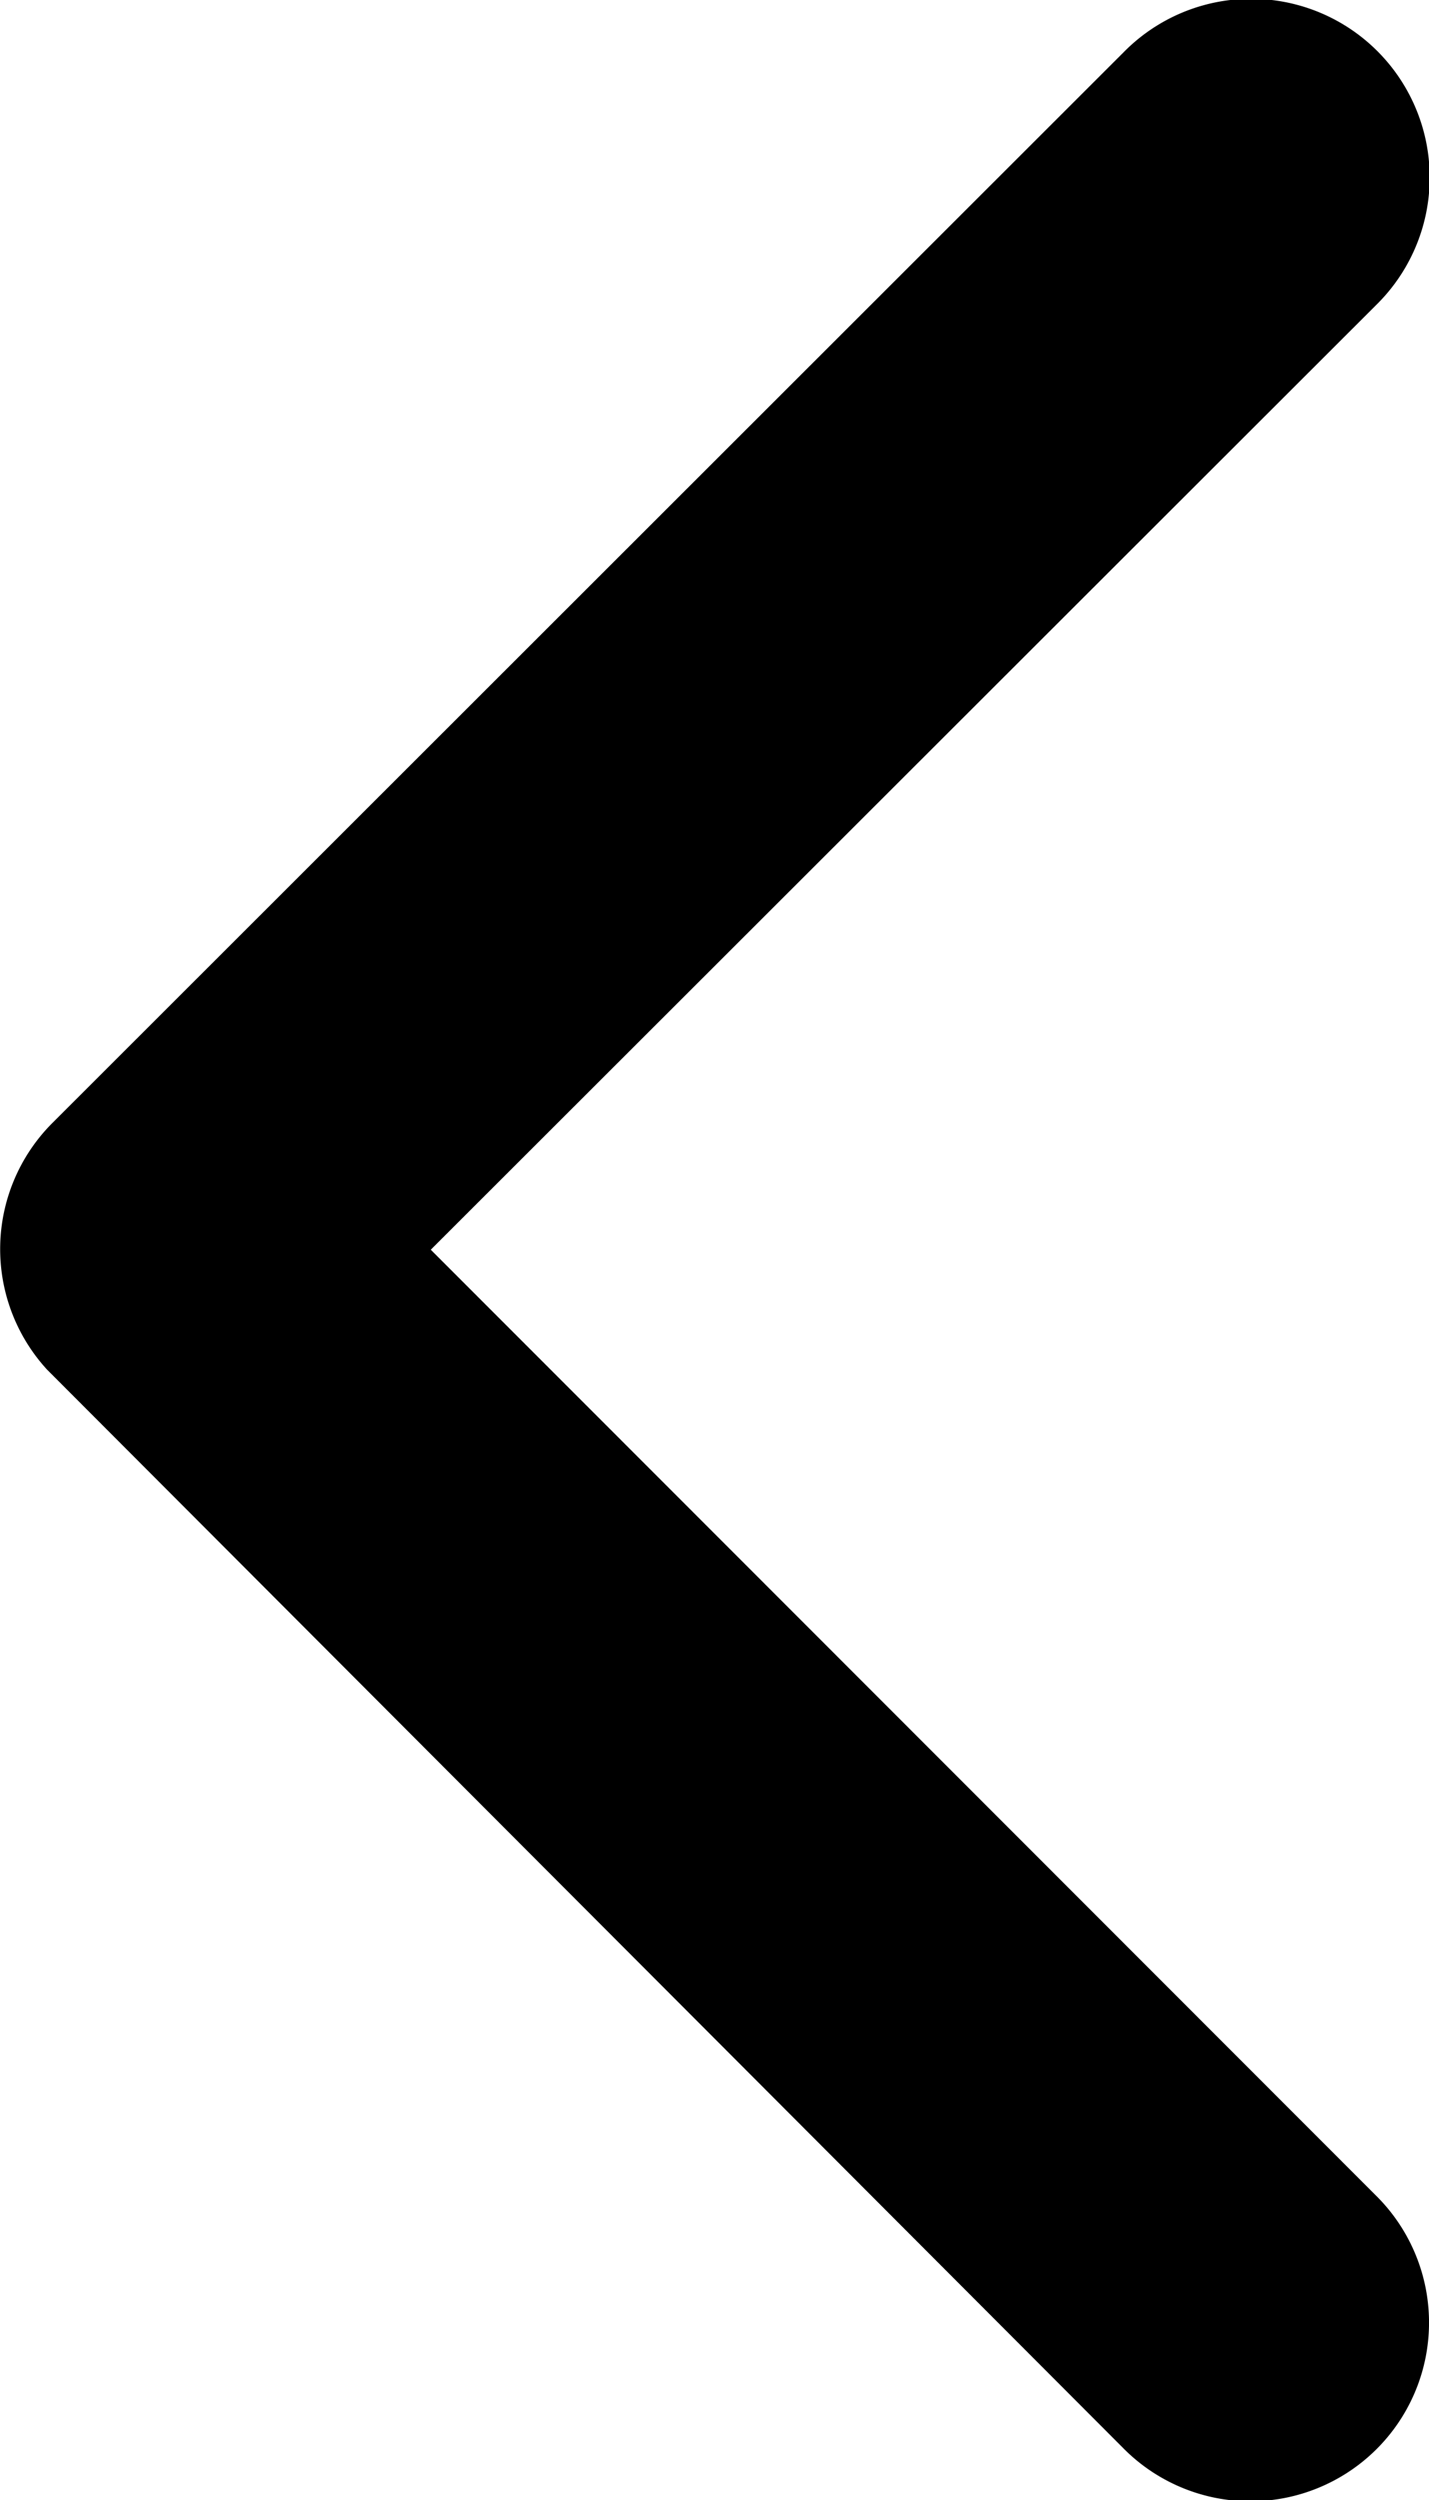 <svg xmlns="http://www.w3.org/2000/svg" width="8.575" height="15" viewBox="0 0 8.575 15">
  <path id="Icon_ionic-ios-arrow-back" data-name="Icon ionic-ios-arrow-back" d="M13.836,13.692l5.676-5.671a1.072,1.072,0,1,0-1.518-1.514l-6.43,6.426a1.07,1.07,0,0,0-.031,1.478l6.457,6.47a1.072,1.072,0,1,0,1.518-1.514Z" transform="translate(-11.251 -6.194)"/>
</svg>

